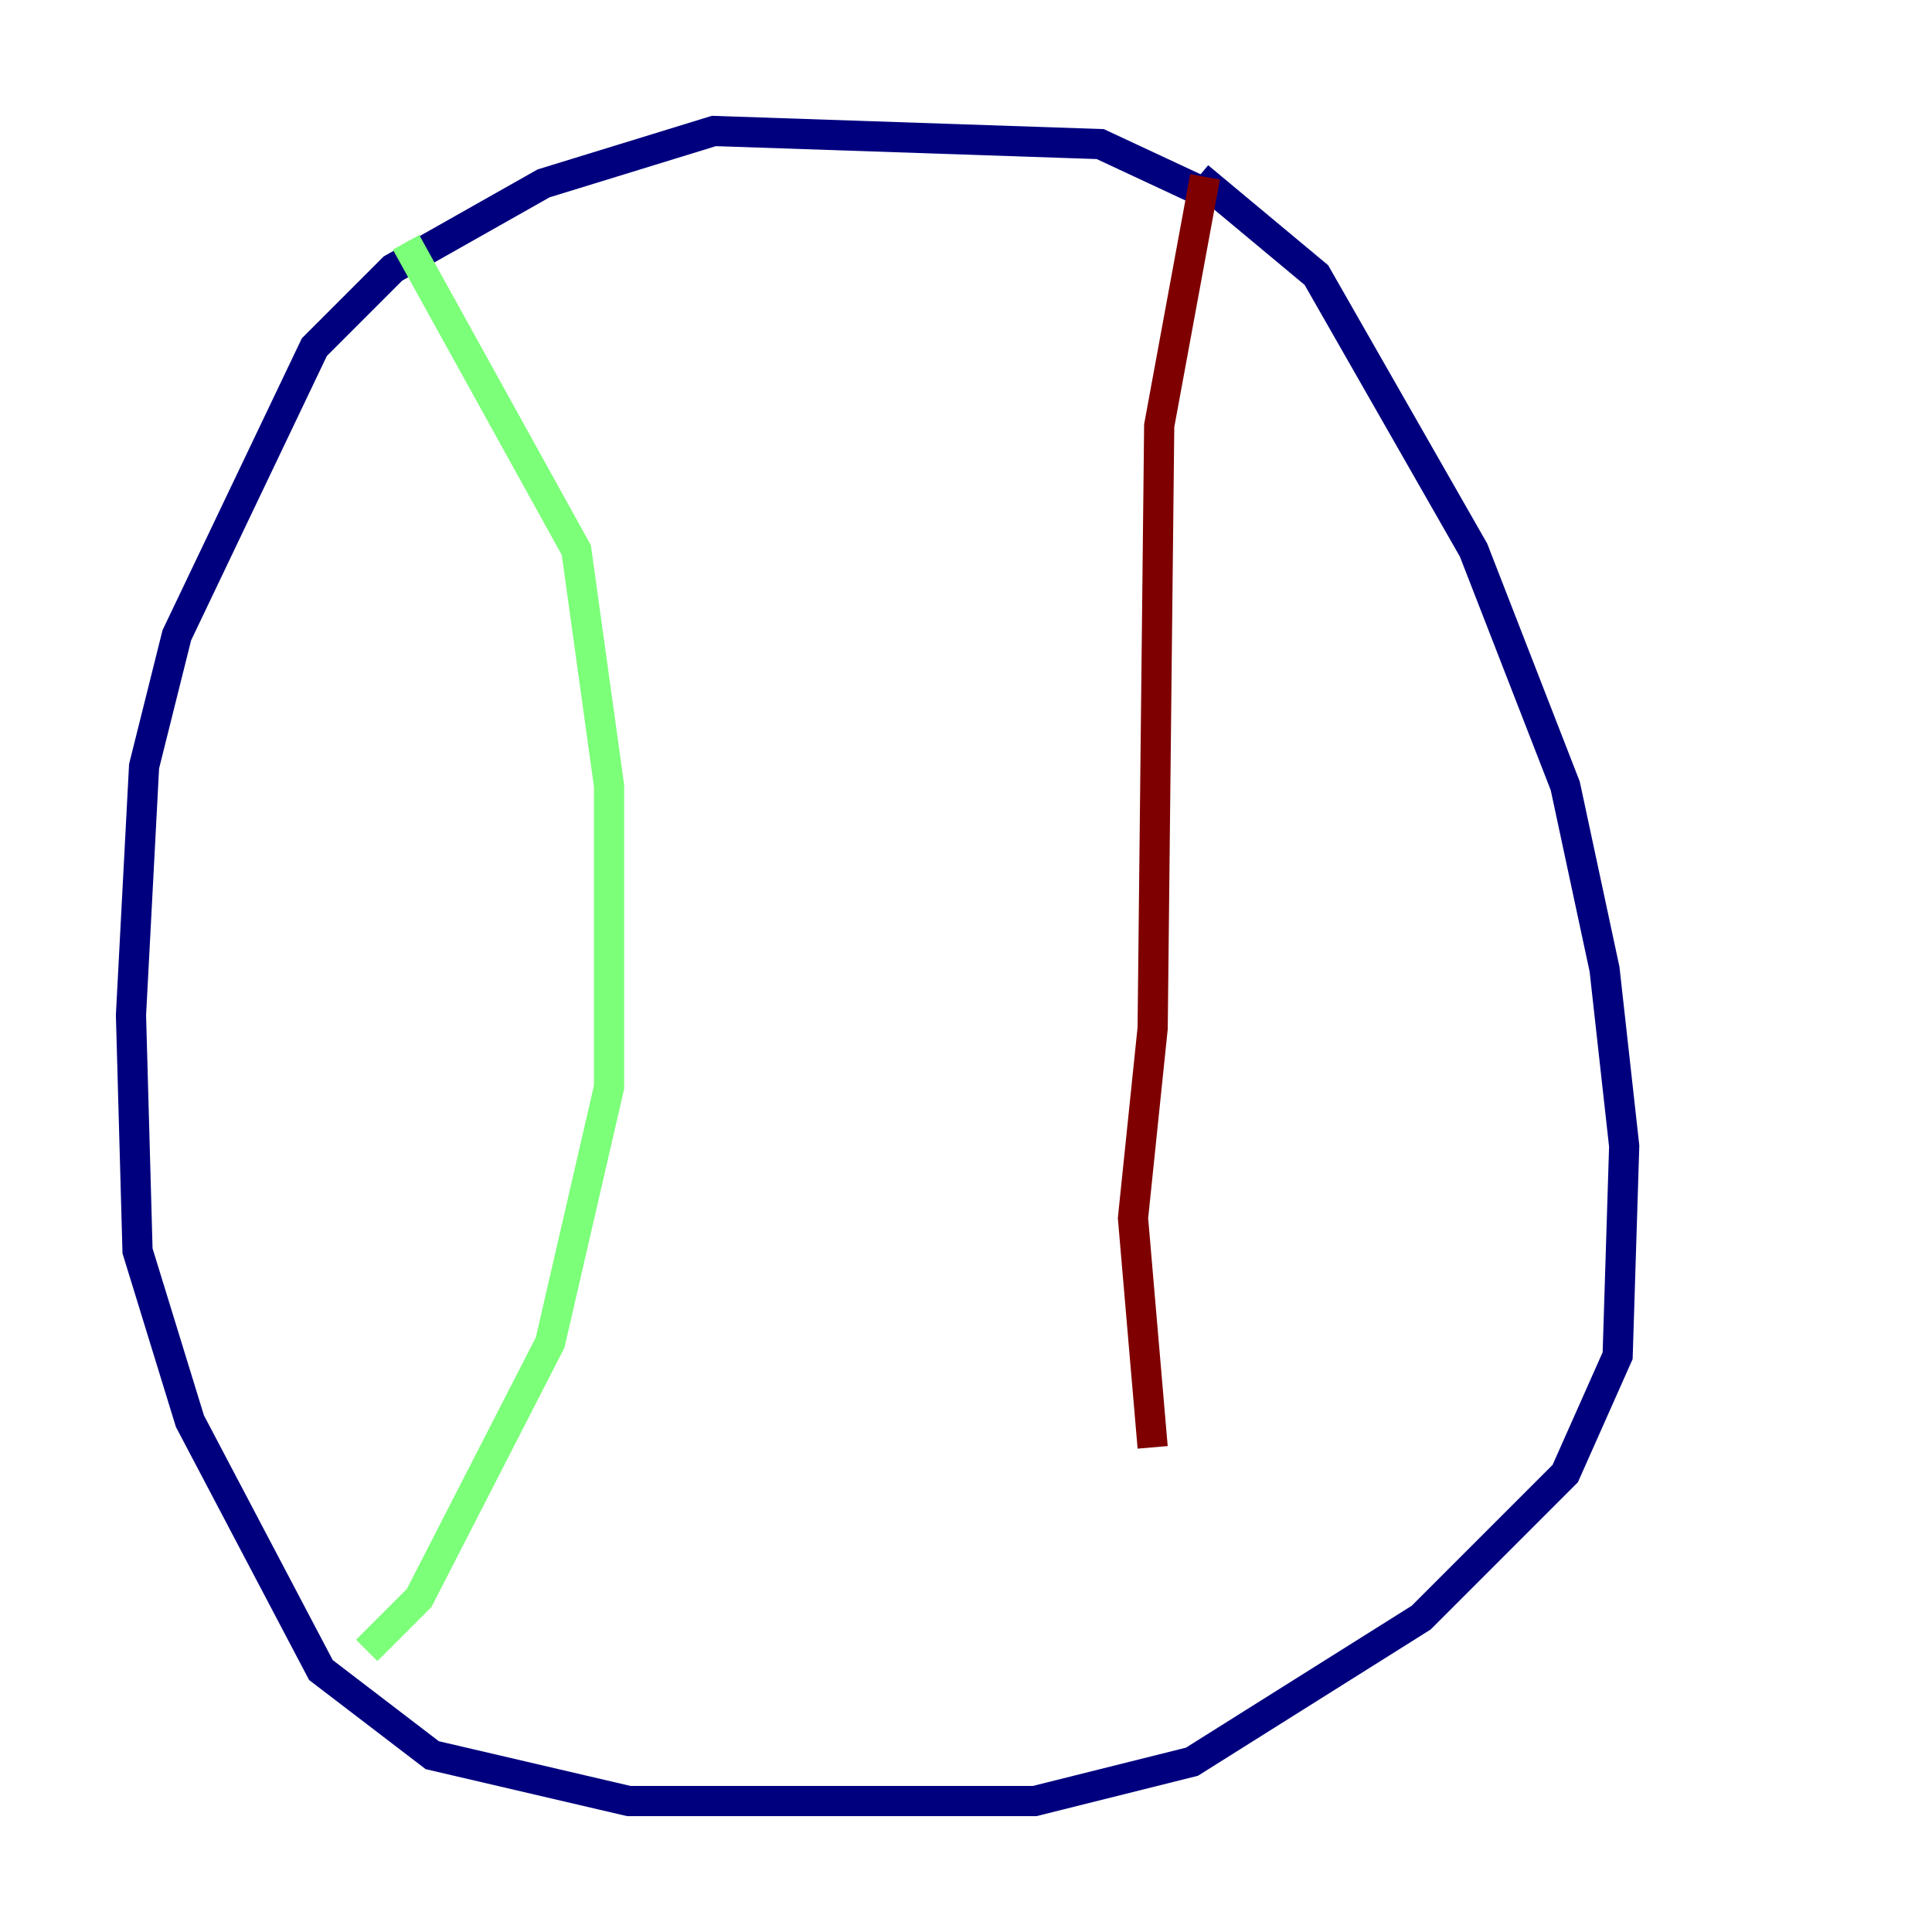 <?xml version="1.0" encoding="utf-8" ?>
<svg baseProfile="tiny" height="128" version="1.2" viewBox="0,0,128,128" width="128" xmlns="http://www.w3.org/2000/svg" xmlns:ev="http://www.w3.org/2001/xml-events" xmlns:xlink="http://www.w3.org/1999/xlink"><defs /><polyline fill="none" points="79.403,12.583 72.895,9.546 47.295,8.678 36.014,12.149 26.034,17.79 20.827,22.997 11.715,42.088 9.546,50.766 8.678,67.254 9.112,82.875 12.583,94.156 21.261,110.644 28.637,116.285 41.654,119.322 68.556,119.322 78.969,116.719 94.156,107.173 103.702,97.627 107.173,89.817 107.607,75.932 106.305,64.217 103.702,52.068 97.627,36.447 87.214,18.224 79.403,11.715" stroke="#00007f" stroke-width="2" /><polyline fill="none" points="26.902,16.054 38.183,36.447 40.352,52.068 40.352,72.027 36.447,88.949 27.77,105.871 24.298,109.342" stroke="#7cff79" stroke-width="2" /><polyline fill="none" points="79.837,11.715 76.8,28.203 76.366,68.122 75.064,80.705 76.366,95.891" stroke="#7f0000" stroke-width="2" /></svg>